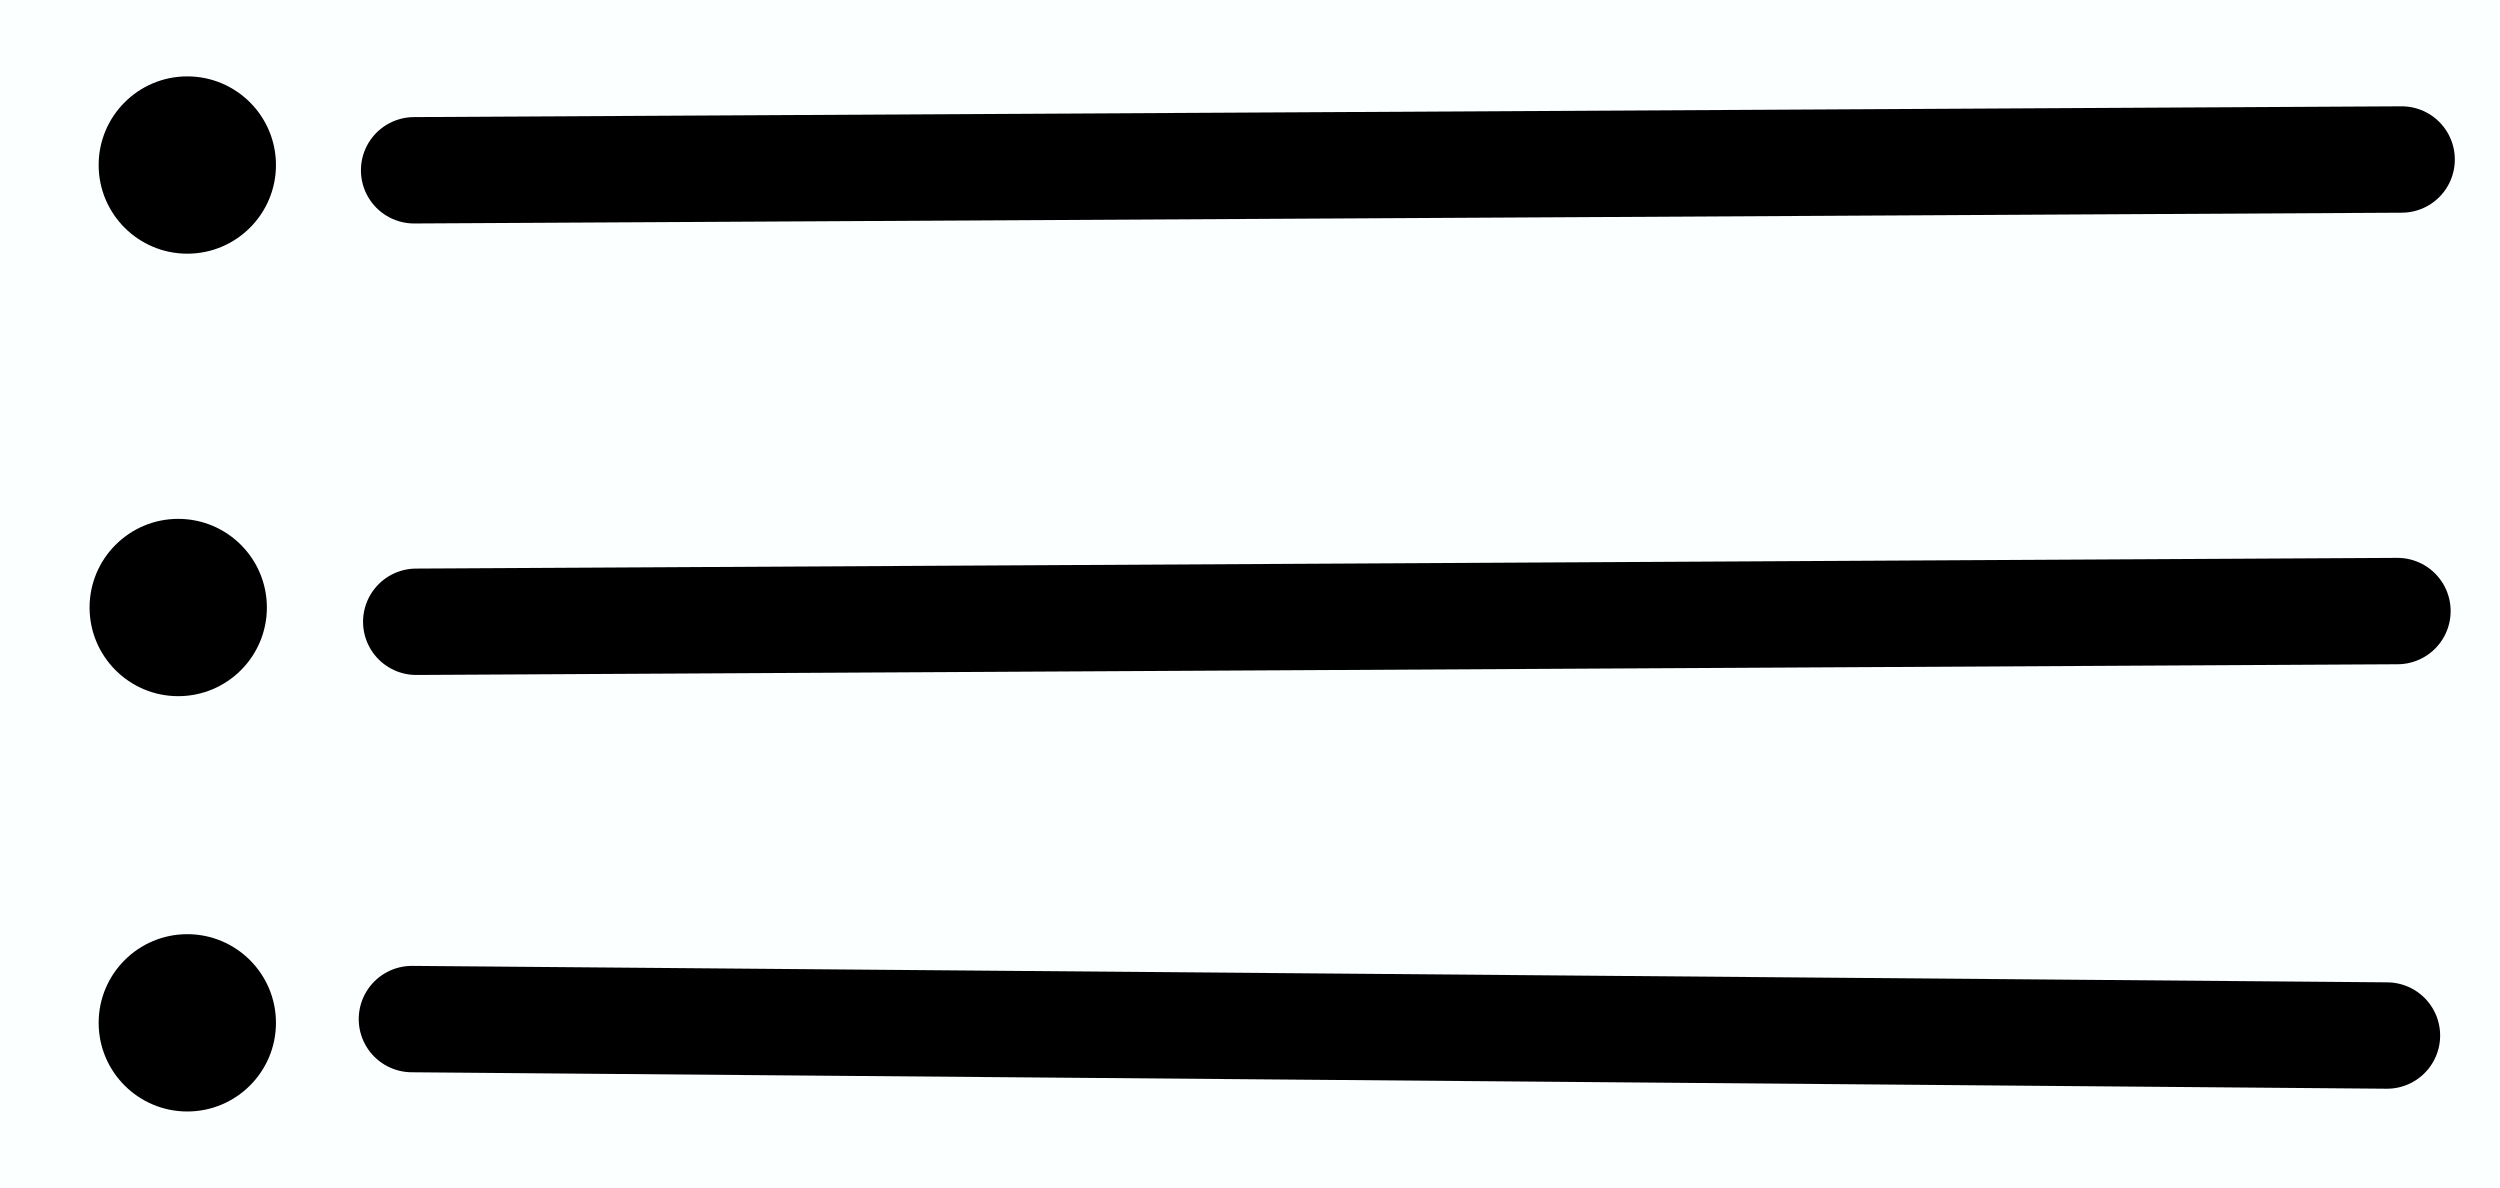 <svg version="1.1" xmlns="http://www.w3.org/2000/svg" xmlns:xlink="http://www.w3.org/1999/xlink" width="35.25" height="16.75" viewBox="0,0,35.25,16.75"><g transform="translate(-305.003,-171.575)"><g data-paper-data="{&quot;isPaintingLayer&quot;:true}" fill-rule="nonzero" stroke-linejoin="miter" stroke-miterlimit="10" stroke-dasharray="" stroke-dashoffset="0" style="mix-blend-mode: normal"><path d="M305.003,188.325v-16.75h35.25v16.75z" fill-opacity="0.012" fill="#00ffff" stroke="none" stroke-width="0" stroke-linecap="butt"/><path d="M338.866,173.824l-28.024,0.152" fill="none" stroke="#000000" stroke-width="1.5" stroke-linecap="round"/><path d="M310.872,180.342l27.935,-0.151" fill="none" stroke="#000000" stroke-width="1.5" stroke-linecap="round"/><path d="M338.659,186.176l-27.848,-0.232" fill="none" stroke="#000000" stroke-width="1.5" stroke-linecap="round"/><path d="M306.394,173.902c0,-0.69 0.56,-1.25 1.25,-1.25c0.69,0 1.25,0.56 1.25,1.25c0,0.69 -0.56,1.25 -1.25,1.25c-0.69,0 -1.25,-0.56 -1.25,-1.25z" fill="#000000" stroke="none" stroke-width="0.5" stroke-linecap="butt"/><path d="M306.266,180.141c0,-0.69 0.56,-1.25 1.25,-1.25c0.69,0 1.25,0.56 1.25,1.25c0,0.69 -0.56,1.25 -1.25,1.25c-0.69,0 -1.25,-0.56 -1.25,-1.25z" fill="#000000" stroke="none" stroke-width="0.5" stroke-linecap="butt"/><path d="M306.394,185.997c0,-0.69 0.56,-1.25 1.25,-1.25c0.69,0 1.25,0.56 1.25,1.25c0,0.69 -0.56,1.25 -1.25,1.25c-0.69,0 -1.25,-0.56 -1.25,-1.25z" fill="#000000" stroke="none" stroke-width="0.5" stroke-linecap="butt"/></g></g></svg>